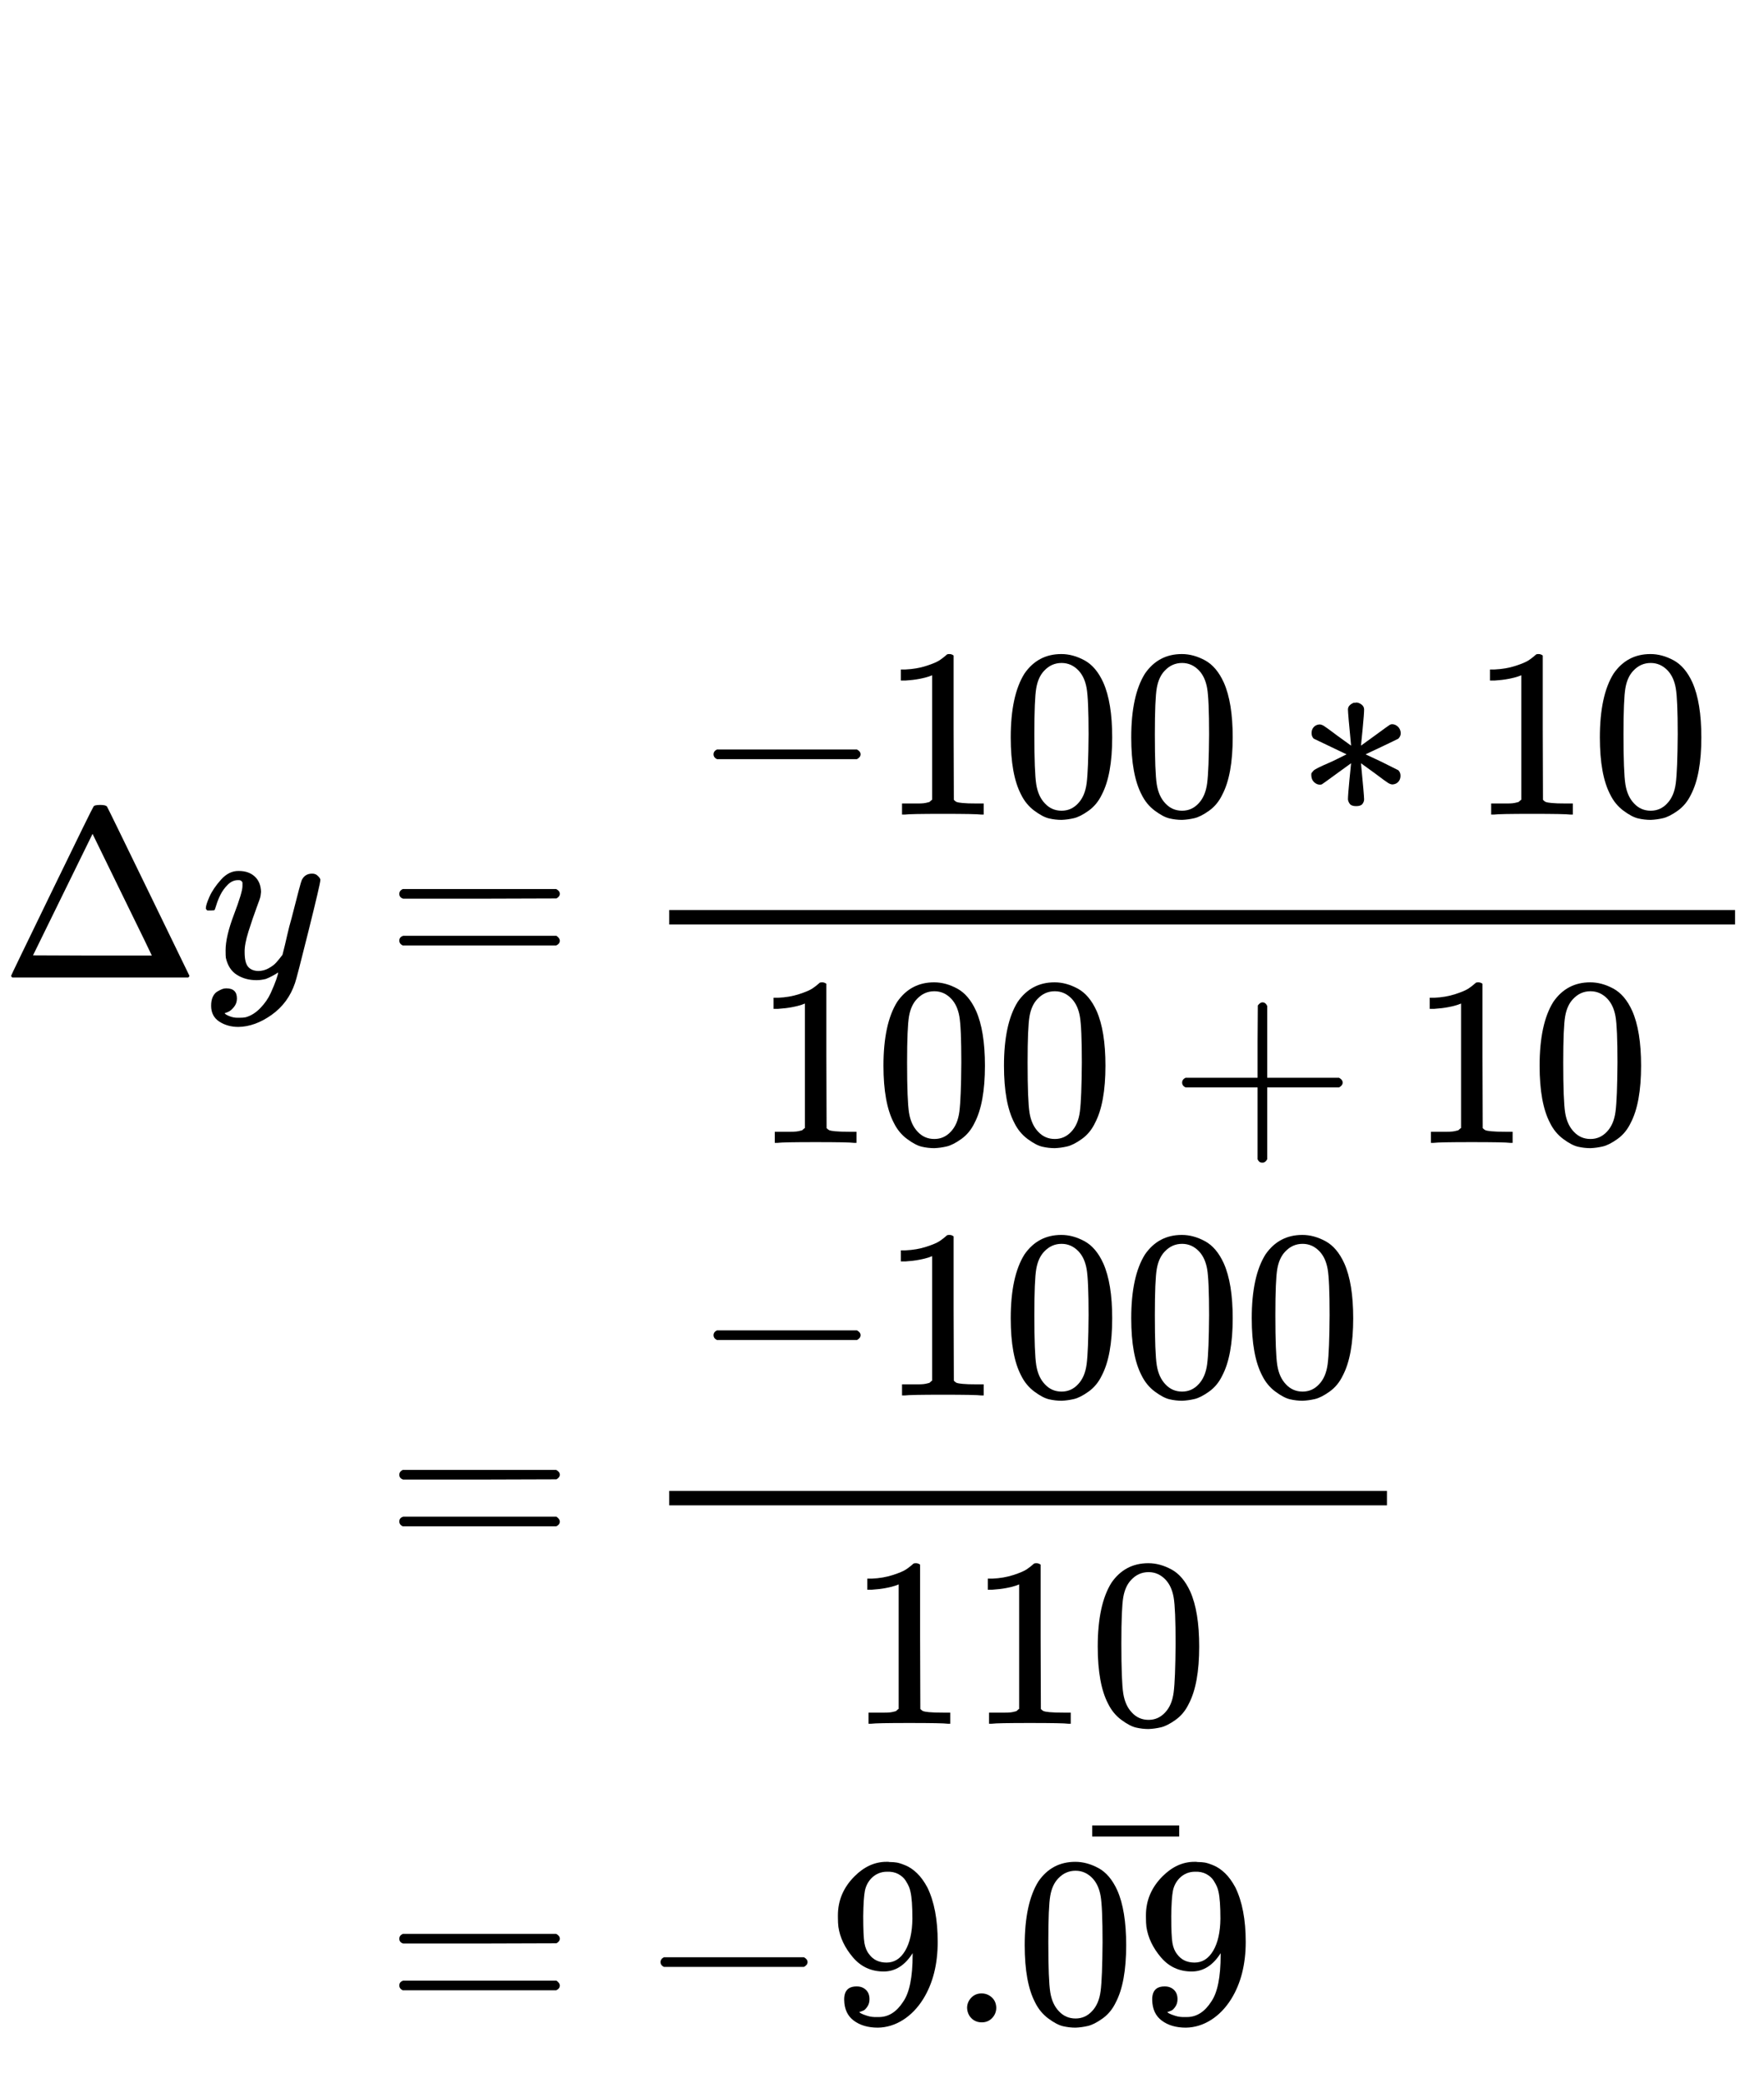 <svg xmlns="http://www.w3.org/2000/svg" xmlns:xlink="http://www.w3.org/1999/xlink" style="vertical-align: -3.99ex;" width="10.763ex" height="12.707ex" role="img" focusable="false" viewBox="0 -3213.5 7319 3213.663">
    <defs>
        <path id="MJX-1-TEX-N-394" d="M51 0Q46 4 46 7Q46 9 215 357T388 709Q391 716 416 716Q439 716 444 709Q447 705 616 357T786 7Q786 4 781 0H51ZM507 344L384 596L137 92L383 91H630Q630 93 507 344Z"/>
        <path id="MJX-1-TEX-I-1D466" d="M21 287Q21 301 36 335T84 406T158 442Q199 442 224 419T250 355Q248 336 247 334Q247 331 231 288T198 191T182 105Q182 62 196 45T238 27Q261 27 281 38T312 61T339 94Q339 95 344 114T358 173T377 247Q415 397 419 404Q432 431 462 431Q475 431 483 424T494 412T496 403Q496 390 447 193T391 -23Q363 -106 294 -155T156 -205Q111 -205 77 -183T43 -117Q43 -95 50 -80T69 -58T89 -48T106 -45Q150 -45 150 -87Q150 -107 138 -122T115 -142T102 -147L99 -148Q101 -153 118 -160T152 -167H160Q177 -167 186 -165Q219 -156 247 -127T290 -65T313 -9T321 21L315 17Q309 13 296 6T270 -6Q250 -11 231 -11Q185 -11 150 11T104 82Q103 89 103 113Q103 170 138 262T173 379Q173 380 173 381Q173 390 173 393T169 400T158 404H154Q131 404 112 385T82 344T65 302T57 280Q55 278 41 278H27Q21 284 21 287Z"/>
        <path id="MJX-1-TEX-N-3D" d="M56 347Q56 360 70 367H707Q722 359 722 347Q722 336 708 328L390 327H72Q56 332 56 347ZM56 153Q56 168 72 173H708Q722 163 722 153Q722 140 707 133H70Q56 140 56 153Z"/>
        <path id="MJX-1-TEX-N-2212" d="M84 237T84 250T98 270H679Q694 262 694 250T679 230H98Q84 237 84 250Z"/>
        <path id="MJX-1-TEX-N-31" d="M213 578L200 573Q186 568 160 563T102 556H83V602H102Q149 604 189 617T245 641T273 663Q275 666 285 666Q294 666 302 660V361L303 61Q310 54 315 52T339 48T401 46H427V0H416Q395 3 257 3Q121 3 100 0H88V46H114Q136 46 152 46T177 47T193 50T201 52T207 57T213 61V578Z"/>
        <path id="MJX-1-TEX-N-30" d="M96 585Q152 666 249 666Q297 666 345 640T423 548Q460 465 460 320Q460 165 417 83Q397 41 362 16T301 -15T250 -22Q224 -22 198 -16T137 16T82 83Q39 165 39 320Q39 494 96 585ZM321 597Q291 629 250 629Q208 629 178 597Q153 571 145 525T137 333Q137 175 145 125T181 46Q209 16 250 16Q290 16 318 46Q347 76 354 130T362 333Q362 478 354 524T321 597Z"/>
        <path id="MJX-1-TEX-N-2217" d="M229 286Q216 420 216 436Q216 454 240 464Q241 464 245 464T251 465Q263 464 273 456T283 436Q283 419 277 356T270 286L328 328Q384 369 389 372T399 375Q412 375 423 365T435 338Q435 325 425 315Q420 312 357 282T289 250L355 219L425 184Q434 175 434 161Q434 146 425 136T401 125Q393 125 383 131T328 171L270 213Q283 79 283 63Q283 53 276 44T250 35Q231 35 224 44T216 63Q216 80 222 143T229 213L171 171Q115 130 110 127Q106 124 100 124Q87 124 76 134T64 161Q64 166 64 169T67 175T72 181T81 188T94 195T113 204T138 215T170 230T210 250L74 315Q65 324 65 338Q65 353 74 363T98 374Q106 374 116 368T171 328L229 286Z"/>
        <path id="MJX-1-TEX-N-2B" d="M56 237T56 250T70 270H369V420L370 570Q380 583 389 583Q402 583 409 568V270H707Q722 262 722 250T707 230H409V-68Q401 -82 391 -82H389H387Q375 -82 369 -68V230H70Q56 237 56 250Z"/>
        <path id="MJX-1-TEX-N-39" d="M352 287Q304 211 232 211Q154 211 104 270T44 396Q42 412 42 436V444Q42 537 111 606Q171 666 243 666Q245 666 249 666T257 665H261Q273 665 286 663T323 651T370 619T413 560Q456 472 456 334Q456 194 396 97Q361 41 312 10T208 -22Q147 -22 108 7T68 93T121 149Q143 149 158 135T173 96Q173 78 164 65T148 49T135 44L131 43Q131 41 138 37T164 27T206 22H212Q272 22 313 86Q352 142 352 280V287ZM244 248Q292 248 321 297T351 430Q351 508 343 542Q341 552 337 562T323 588T293 615T246 625Q208 625 181 598Q160 576 154 546T147 441Q147 358 152 329T172 282Q197 248 244 248Z"/>
        <path id="MJX-1-TEX-N-2E" d="M78 60Q78 84 95 102T138 120Q162 120 180 104T199 61Q199 36 182 18T139 0T96 17T78 60Z"/>
        <path id="MJX-1-TEX-N-AF" d="M69 544V590H430V544H69Z"/>
    </defs>
    <g stroke="currentColor" fill="currentColor" stroke-width="0" transform="scale(1,-1)">
        <g data-mml-node="math">
            <g data-mml-node="mtable">
                <g data-mml-node="mtr" transform="translate(0,1871.5)">
                    <g data-mml-node="mtd">
                        <g data-mml-node="mi">
                            <use data-c="394" xlink:href="#MJX-1-TEX-N-394"/>
                        </g>
                        <g data-mml-node="mi" transform="translate(833,0)">
                            <use data-c="1D466" xlink:href="#MJX-1-TEX-I-1D466"/>
                        </g>
                    </g>
                    <g data-mml-node="mtd" transform="translate(1323,0)">
                        <g data-mml-node="mi"/>
                        <g data-mml-node="mo" transform="translate(277.8,0)">
                            <use data-c="3D" xlink:href="#MJX-1-TEX-N-3D"/>
                        </g>
                        <g data-mml-node="mfrac" transform="translate(1333.6,0)">
                            <g data-mml-node="mrow" transform="translate(220,676)">
                                <g data-mml-node="mo">
                                    <use data-c="2212" xlink:href="#MJX-1-TEX-N-2212"/>
                                </g>
                                <g data-mml-node="mn" transform="translate(778,0)">
                                    <use data-c="31" xlink:href="#MJX-1-TEX-N-31"/>
                                    <use data-c="30" xlink:href="#MJX-1-TEX-N-30" transform="translate(500,0)"/>
                                    <use data-c="30" xlink:href="#MJX-1-TEX-N-30" transform="translate(1000,0)"/>
                                </g>
                                <g data-mml-node="mo" transform="translate(2500.2,0)">
                                    <use data-c="2217" xlink:href="#MJX-1-TEX-N-2217"/>
                                </g>
                                <g data-mml-node="mn" transform="translate(3222.4,0)">
                                    <use data-c="31" xlink:href="#MJX-1-TEX-N-31"/>
                                    <use data-c="30" xlink:href="#MJX-1-TEX-N-30" transform="translate(500,0)"/>
                                </g>
                            </g>
                            <g data-mml-node="mrow" transform="translate(470,-686)">
                                <g data-mml-node="mn">
                                    <use data-c="31" xlink:href="#MJX-1-TEX-N-31"/>
                                    <use data-c="30" xlink:href="#MJX-1-TEX-N-30" transform="translate(500,0)"/>
                                    <use data-c="30" xlink:href="#MJX-1-TEX-N-30" transform="translate(1000,0)"/>
                                </g>
                                <g data-mml-node="mo" transform="translate(1722.2,0)">
                                    <use data-c="2B" xlink:href="#MJX-1-TEX-N-2B"/>
                                </g>
                                <g data-mml-node="mn" transform="translate(2722.4,0)">
                                    <use data-c="31" xlink:href="#MJX-1-TEX-N-31"/>
                                    <use data-c="30" xlink:href="#MJX-1-TEX-N-30" transform="translate(500,0)"/>
                                </g>
                            </g>
                            <rect width="4422.4" height="60" x="120" y="220"/>
                        </g>
                    </g>
                </g>
                <g data-mml-node="mtr" transform="translate(0,-538.5)">
                    <g data-mml-node="mtd" transform="translate(1323,0)"/>
                    <g data-mml-node="mtd" transform="translate(1323,0)">
                        <g data-mml-node="mi"/>
                        <g data-mml-node="mo" transform="translate(277.8,0)">
                            <use data-c="3D" xlink:href="#MJX-1-TEX-N-3D"/>
                        </g>
                        <g data-mml-node="mfrac" transform="translate(1333.6,0)">
                            <g data-mml-node="mrow" transform="translate(220,676)">
                                <g data-mml-node="mo">
                                    <use data-c="2212" xlink:href="#MJX-1-TEX-N-2212"/>
                                </g>
                                <g data-mml-node="mn" transform="translate(778,0)">
                                    <use data-c="31" xlink:href="#MJX-1-TEX-N-31"/>
                                    <use data-c="30" xlink:href="#MJX-1-TEX-N-30" transform="translate(500,0)"/>
                                    <use data-c="30" xlink:href="#MJX-1-TEX-N-30" transform="translate(1000,0)"/>
                                    <use data-c="30" xlink:href="#MJX-1-TEX-N-30" transform="translate(1500,0)"/>
                                </g>
                            </g>
                            <g data-mml-node="mn" transform="translate(859,-686)">
                                <use data-c="31" xlink:href="#MJX-1-TEX-N-31"/>
                                <use data-c="31" xlink:href="#MJX-1-TEX-N-31" transform="translate(500,0)"/>
                                <use data-c="30" xlink:href="#MJX-1-TEX-N-30" transform="translate(1000,0)"/>
                            </g>
                            <rect width="2978" height="60" x="120" y="220"/>
                        </g>
                    </g>
                </g>
                <g data-mml-node="mtr" transform="translate(0,-2463.5)">
                    <g data-mml-node="mtd" transform="translate(1323,0)"/>
                    <g data-mml-node="mtd" transform="translate(1323,0)">
                        <g data-mml-node="mi"/>
                        <g data-mml-node="mo" transform="translate(277.8,0)">
                            <use data-c="3D" xlink:href="#MJX-1-TEX-N-3D"/>
                        </g>
                        <g data-mml-node="mo" transform="translate(1333.6,0)">
                            <use data-c="2212" xlink:href="#MJX-1-TEX-N-2212"/>
                        </g>
                        <g data-mml-node="mn" transform="translate(2111.6,0)">
                            <use data-c="39" xlink:href="#MJX-1-TEX-N-39"/>
                            <use data-c="2E" xlink:href="#MJX-1-TEX-N-2E" transform="translate(500,0)"/>
                        </g>
                        <g data-mml-node="TeXAtom" data-mjx-texclass="ORD" transform="translate(2889.6,0)">
                            <g data-mml-node="mover">
                                <g data-mml-node="mn">
                                    <use data-c="30" xlink:href="#MJX-1-TEX-N-30"/>
                                    <use data-c="39" xlink:href="#MJX-1-TEX-N-39" transform="translate(500,0)"/>
                                </g>
                                <g data-mml-node="mo" transform="translate(500,227) translate(-250 0)">
                                    <use data-c="AF" xlink:href="#MJX-1-TEX-N-AF"/>
                                </g>
                            </g>
                        </g>
                    </g>
                </g>
            </g>
        </g>
    </g>
</svg>